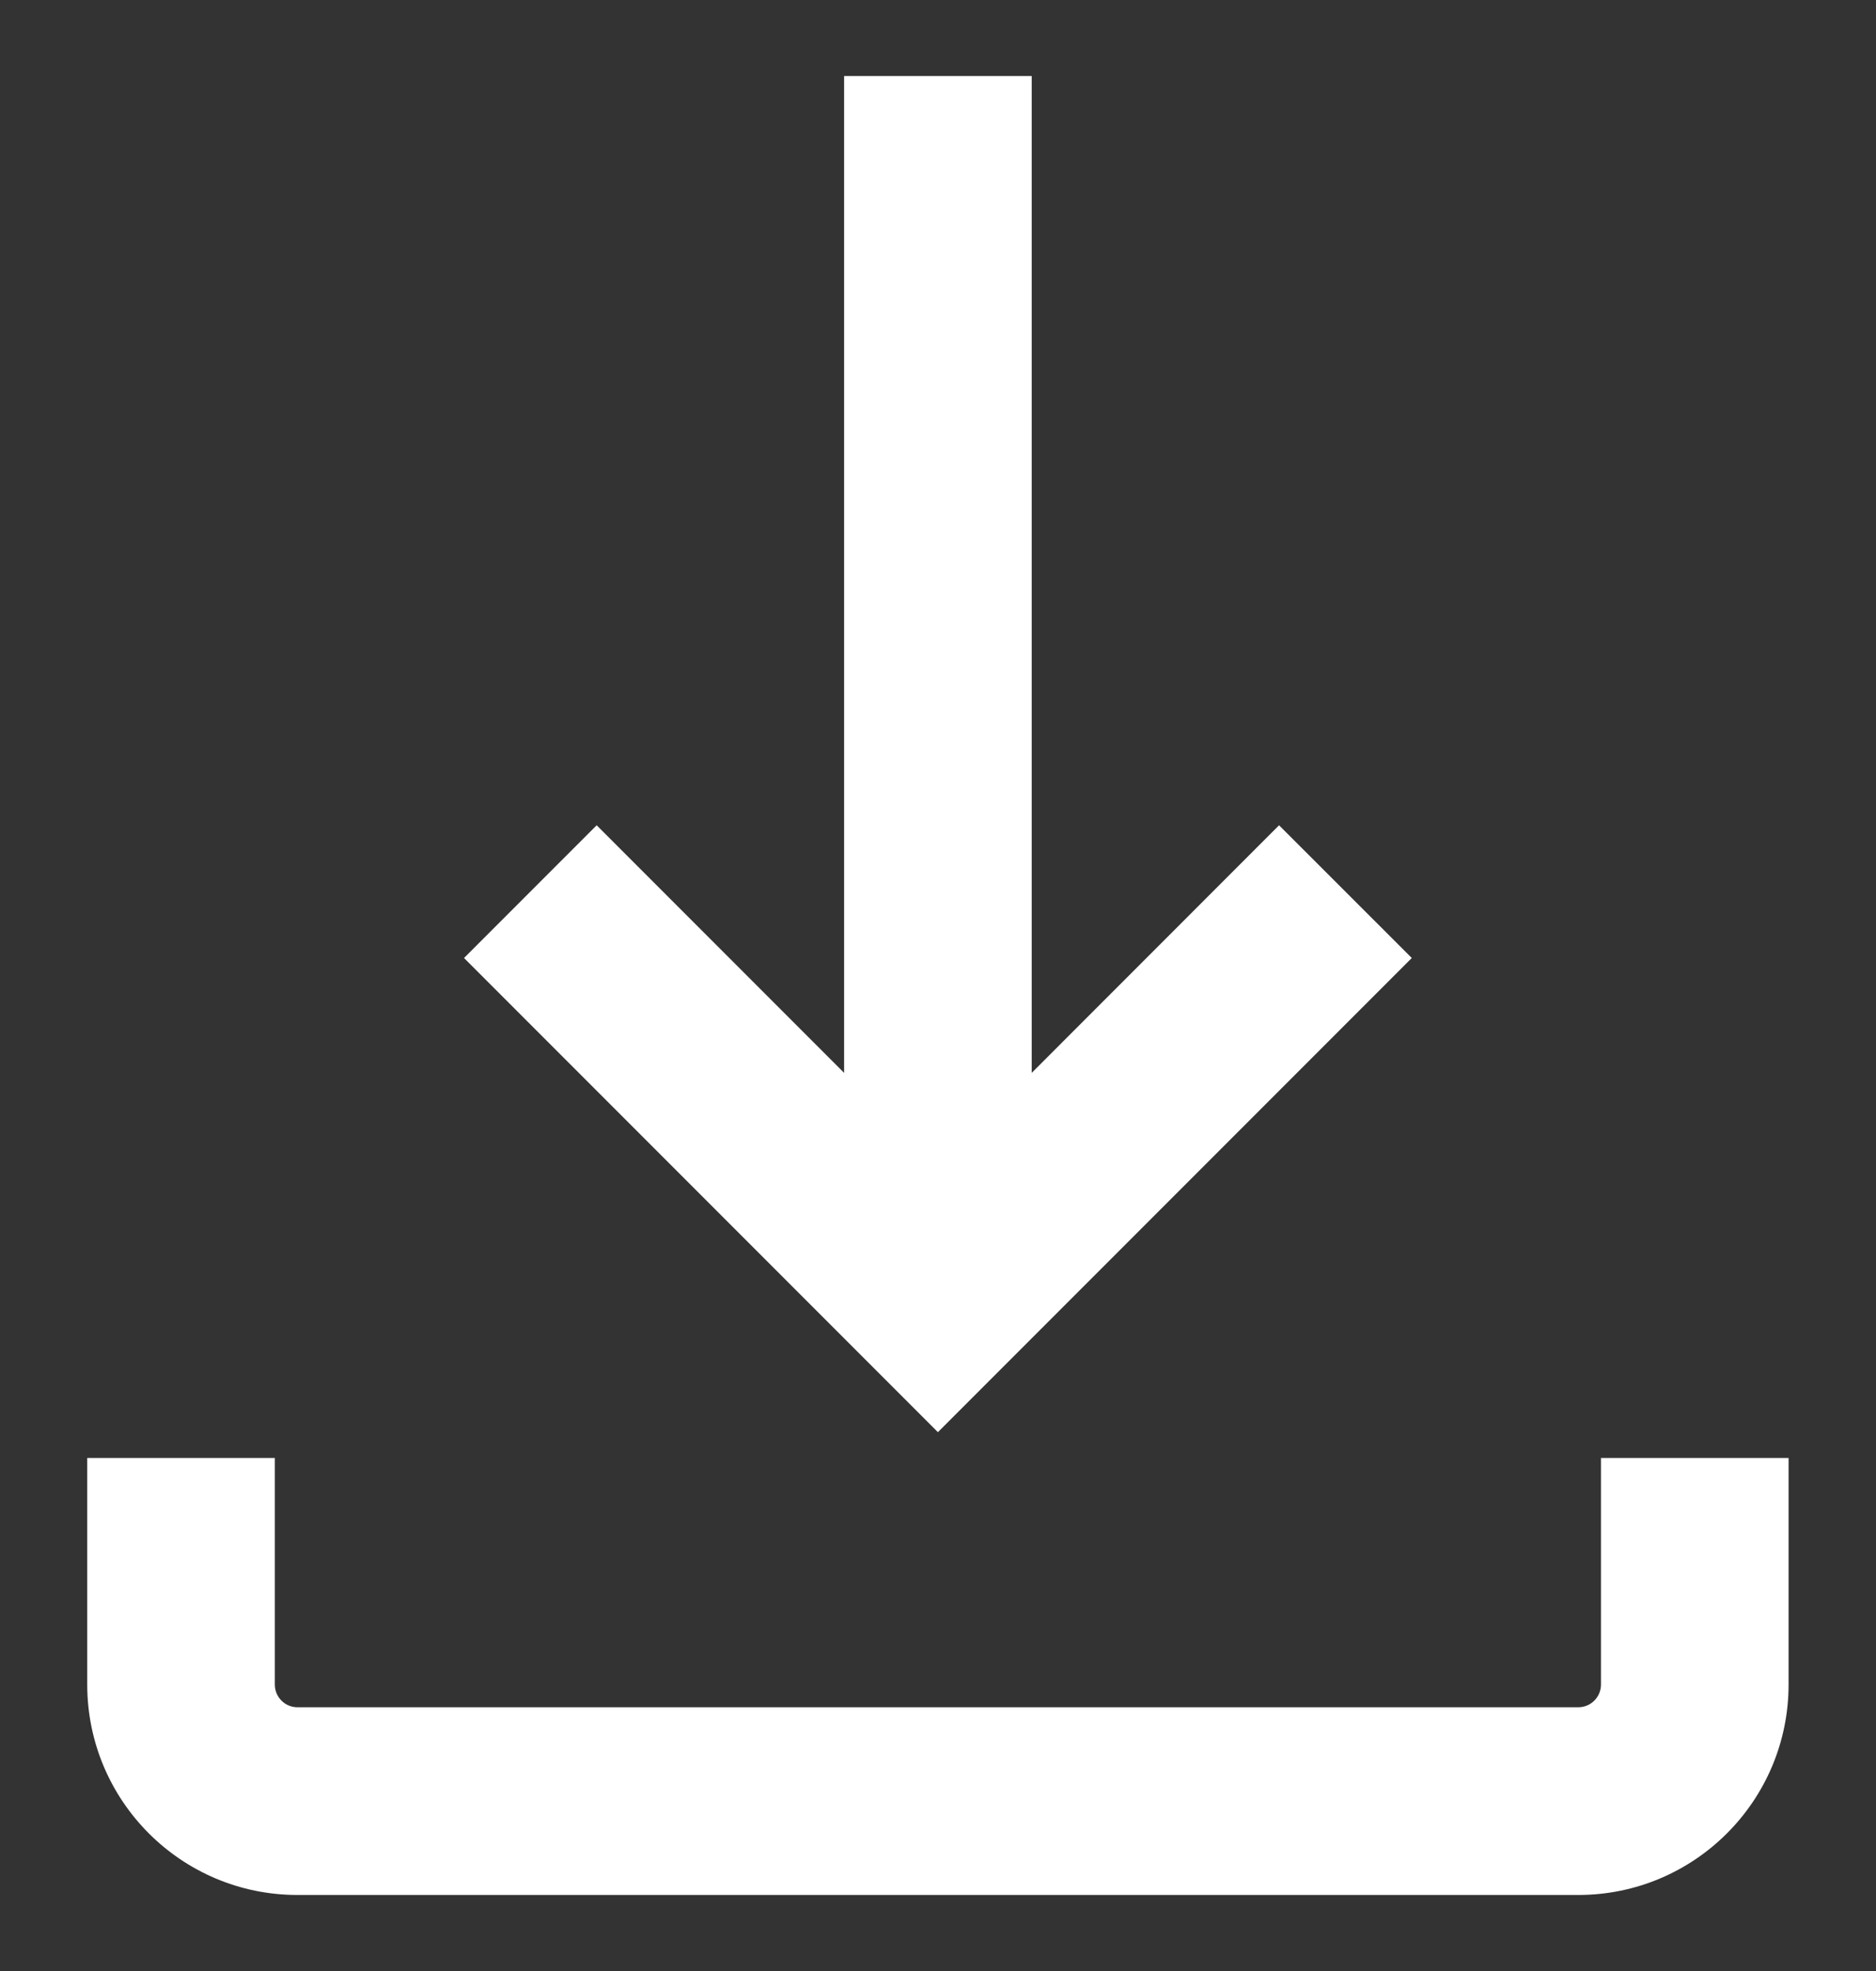 <svg width="20" height="21" viewBox="0 0 20 21" fill="none" xmlns="http://www.w3.org/2000/svg">
<rect x="0" y="0" width="20" height="21" fill="#333333" stroke="none"/>
<path fill-rule="evenodd" clip-rule="evenodd" d="M10.999 11.431V0.81H8.999V11.431L6.361 8.793L4.947 10.207L9.292 14.552L9.999 15.259L10.706 14.552L15.051 10.207L13.636 8.793L10.999 11.431ZM2.93 15.534V17.948C2.93 18.082 3.038 18.19 3.171 18.19H16.826C16.959 18.19 17.068 18.082 17.068 17.948V15.534H19.068V17.948C19.068 19.186 18.064 20.19 16.826 20.19H3.171C1.933 20.19 0.93 19.186 0.93 17.948V15.534H2.93Z" fill="white"/>
</svg>
